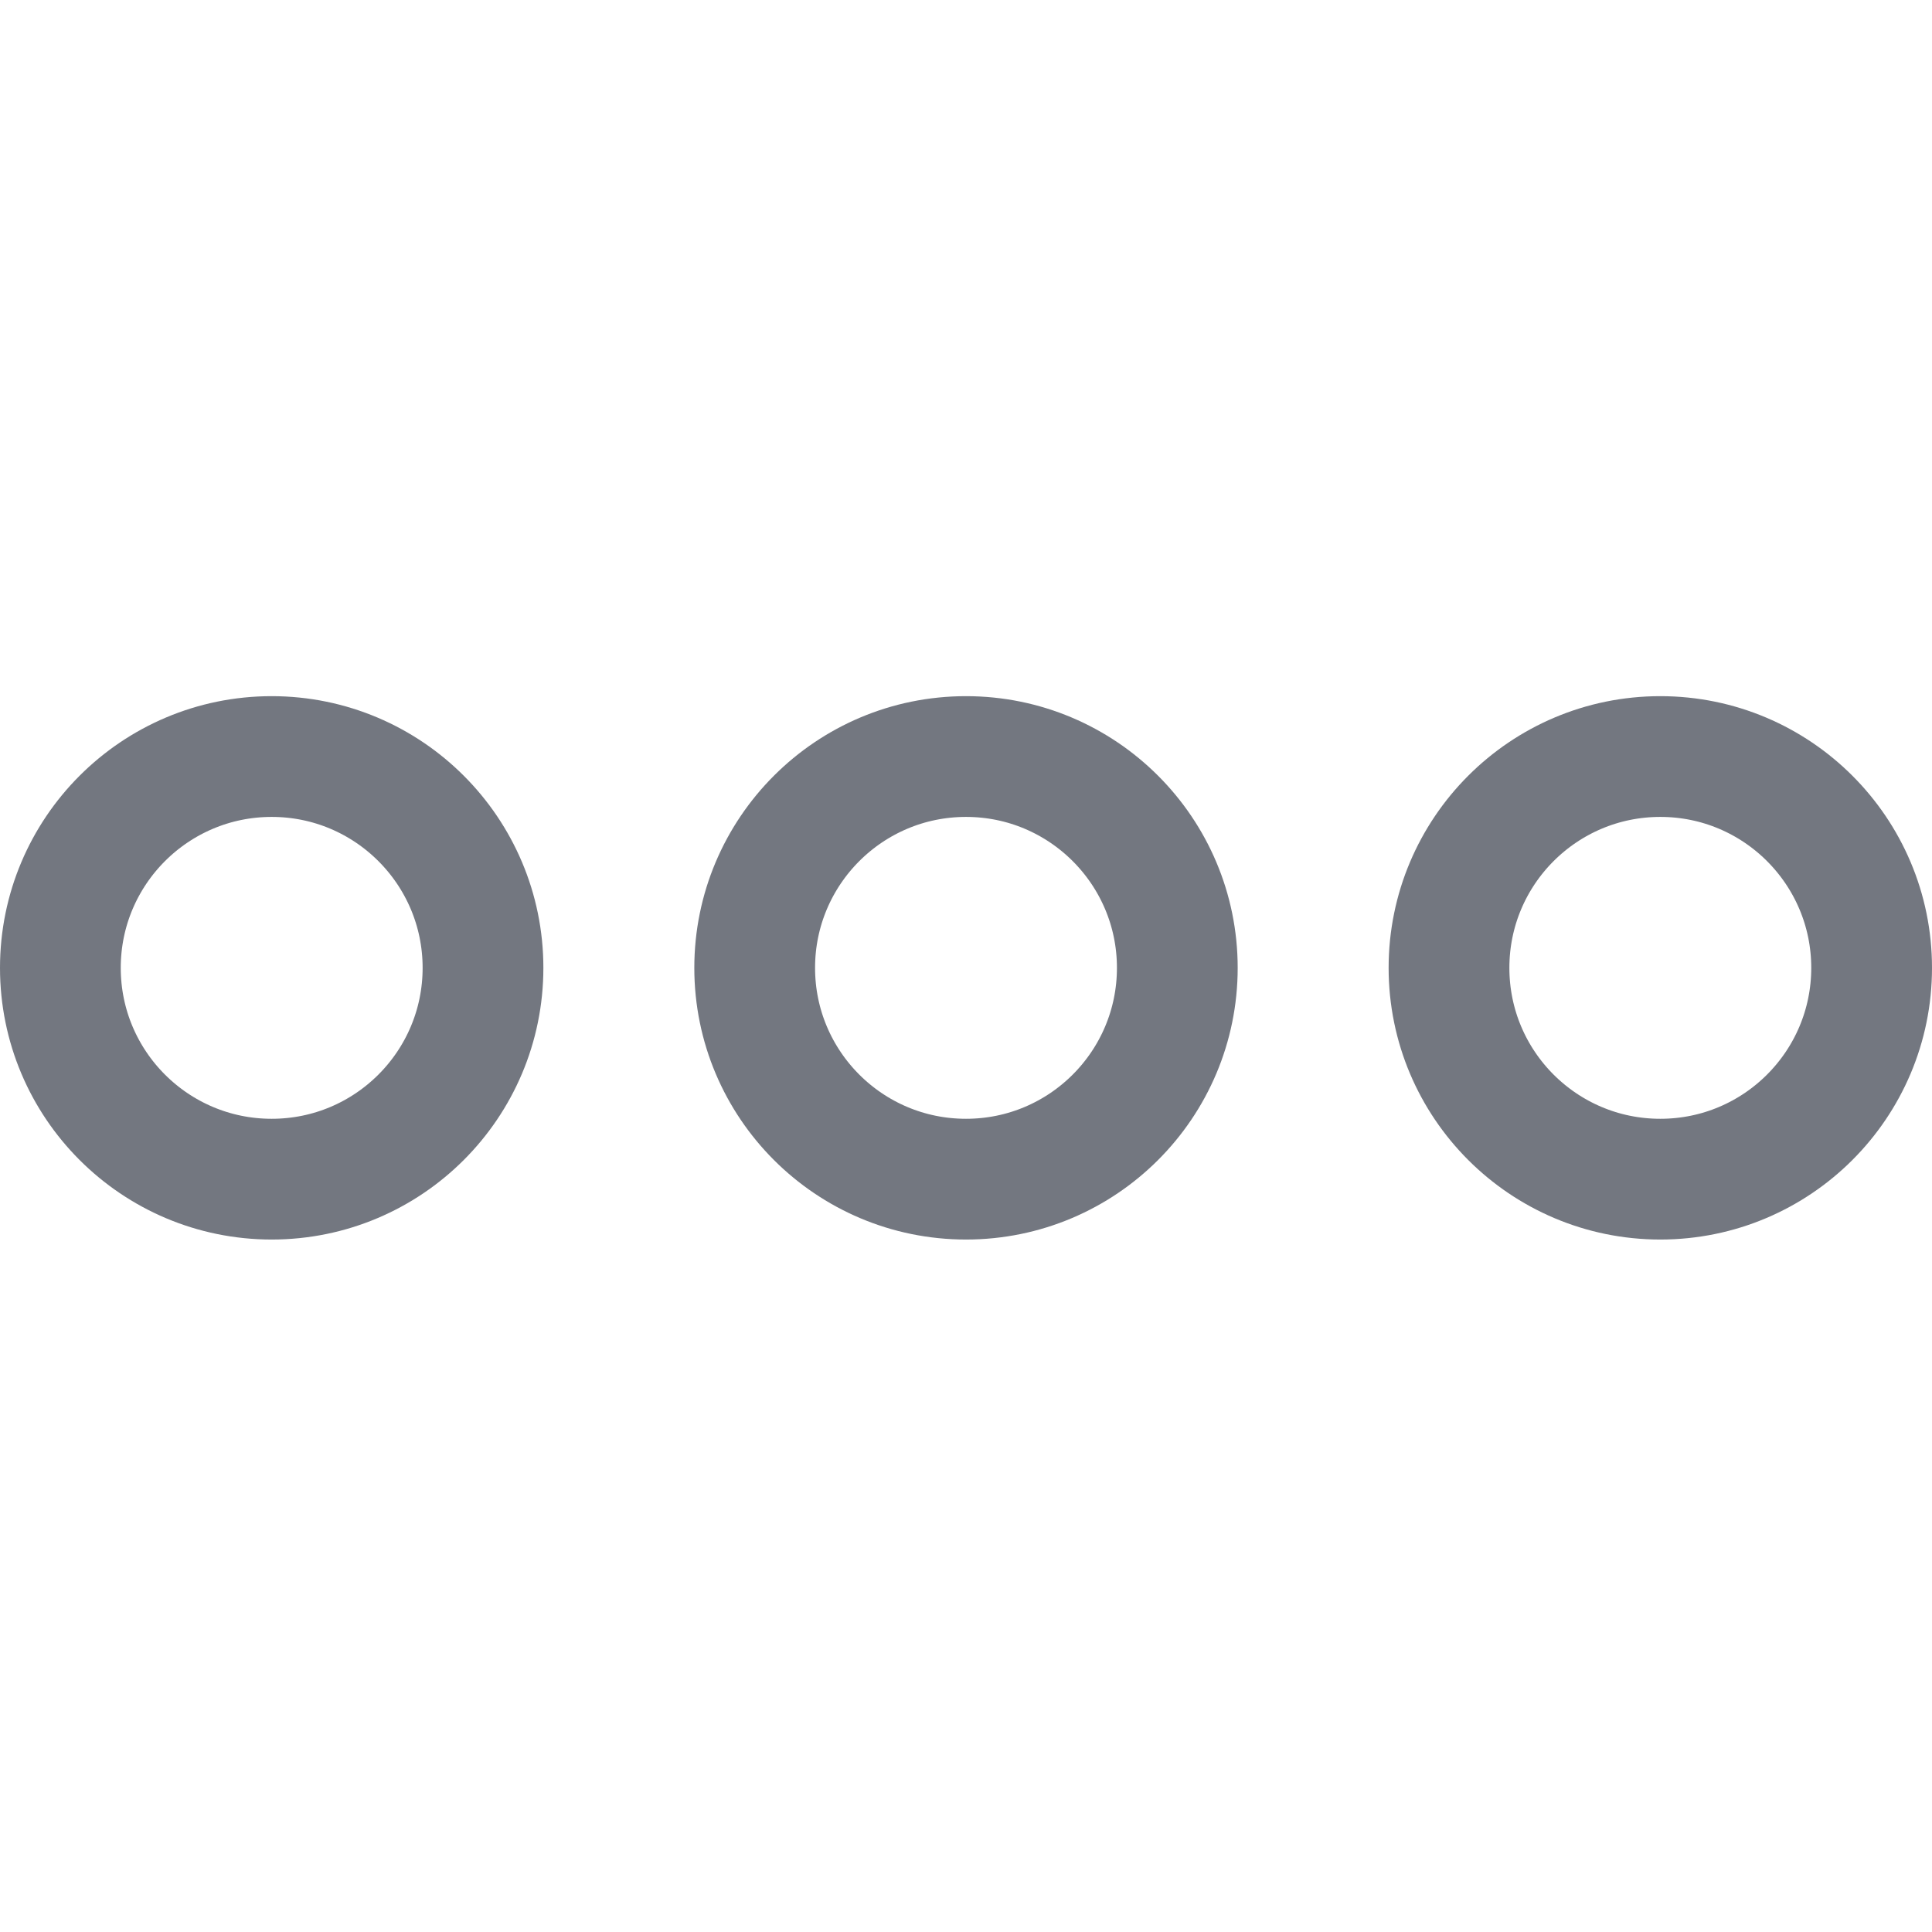 <svg width="24" height="24" viewBox="0 0 24 24" fill="none" xmlns="http://www.w3.org/2000/svg">
<path fill-rule="evenodd" clip-rule="evenodd" d="M3.375 14.648C4.825 14.648 6 13.473 6 12.023C6 10.574 4.825 9.398 3.375 9.398C1.925 9.398 0.75 10.574 0.75 12.023C0.75 13.473 1.925 14.648 3.375 14.648Z" stroke="#737780" stroke-width="1.5" stroke-linecap="round" stroke-linejoin="round"/>
<path fill-rule="evenodd" clip-rule="evenodd" d="M20.625 14.648C22.075 14.648 23.25 13.473 23.25 12.023C23.25 10.574 22.075 9.398 20.625 9.398C19.175 9.398 18 10.574 18 12.023C18 13.473 19.175 14.648 20.625 14.648Z" stroke="#737780" stroke-width="1.5" stroke-linecap="round" stroke-linejoin="round"/>
<path fill-rule="evenodd" clip-rule="evenodd" d="M12 14.648C13.45 14.648 14.625 13.473 14.625 12.023C14.625 10.574 13.45 9.398 12 9.398C10.55 9.398 9.375 10.574 9.375 12.023C9.375 13.473 10.55 14.648 12 14.648Z" stroke="#737780" stroke-width="1.5" stroke-linecap="round" stroke-linejoin="round"/>
</svg>
